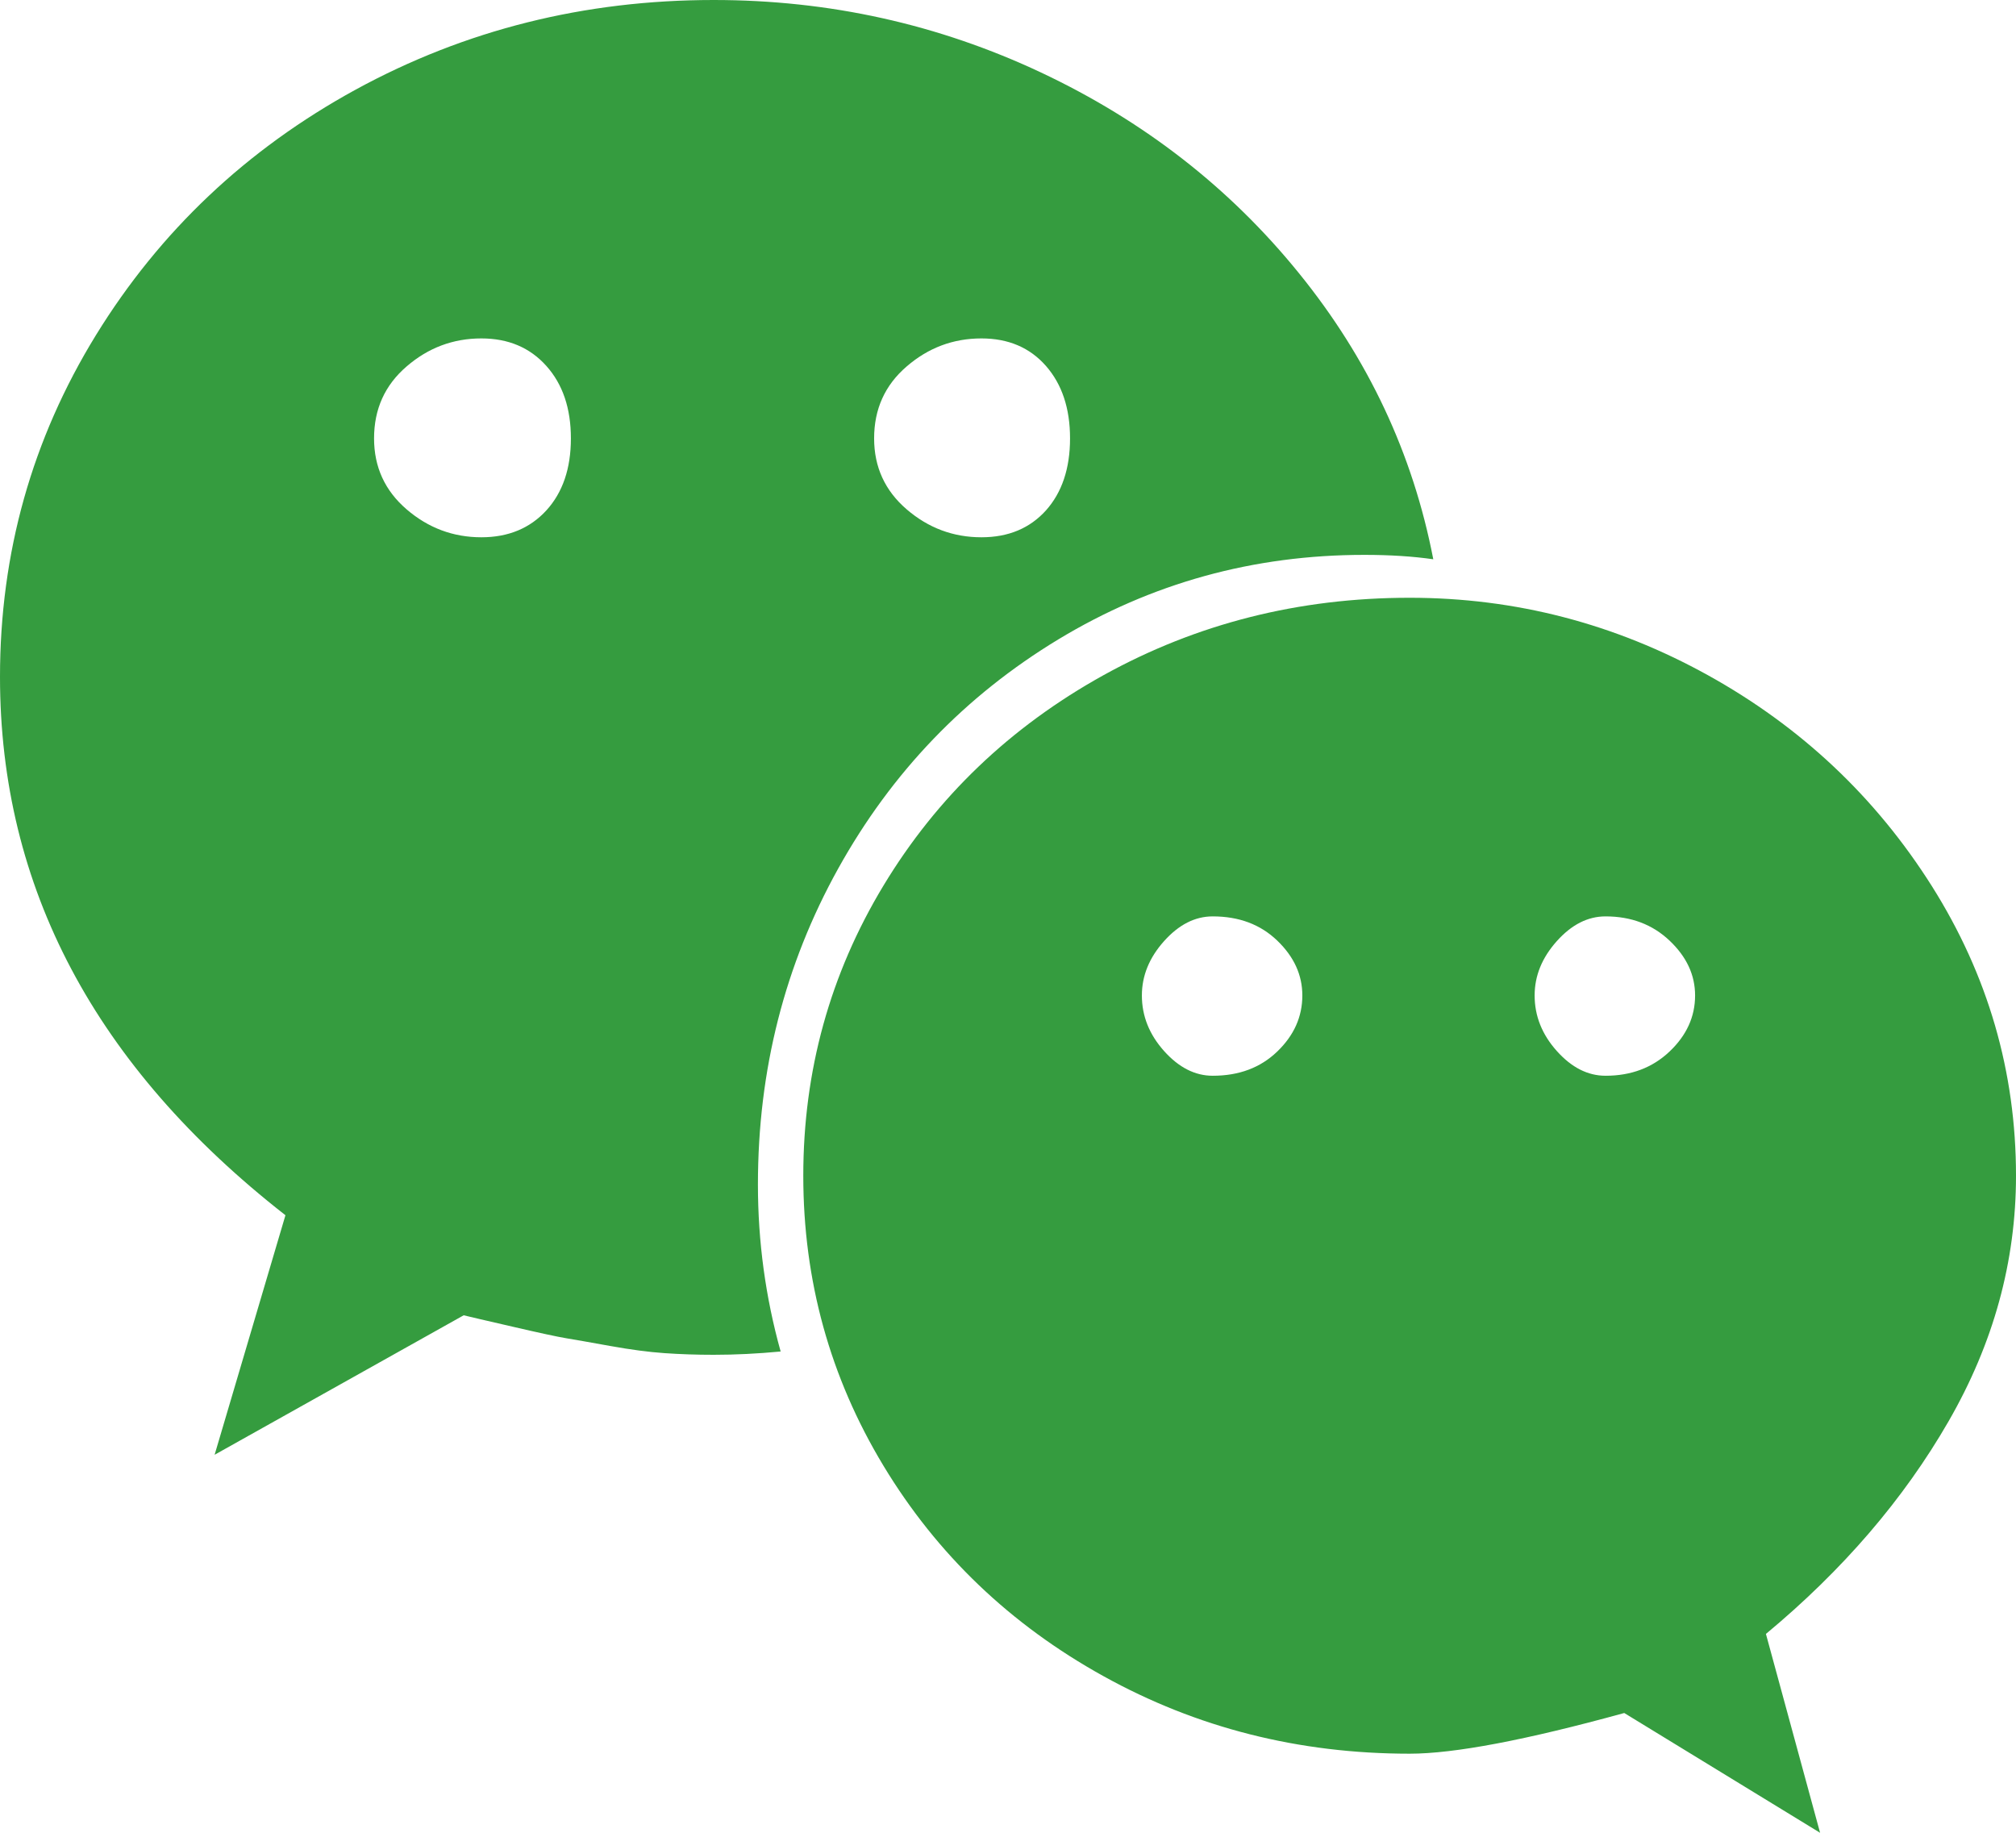 ﻿<?xml version="1.0" encoding="utf-8"?>
<svg version="1.1" xmlns:xlink="http://www.w3.org/1999/xlink" width="22px" height="20px" xmlns="http://www.w3.org/2000/svg">
  <g transform="matrix(1 0 0 1 -491 -507 )">
    <path d="M 5.962 5.57  C 6.141 5.374  6.23 5.112  6.23 4.784  C 6.23 4.456  6.141 4.193  5.962 3.993  C 5.783 3.793  5.547 3.693  5.253 3.693  C 4.945 3.693  4.673 3.795  4.437 3.999  C 4.2 4.203  4.082 4.464  4.082 4.784  C 4.082 5.096  4.2 5.354  4.437 5.558  C 4.673 5.761  4.945 5.863  5.253 5.863  C 5.547 5.863  5.783 5.765  5.962 5.57  Z M 13.938 11.475  C 14.121 11.299  14.212 11.095  14.212 10.863  C 14.212 10.639  14.121 10.44  13.938 10.264  C 13.755 10.088  13.521 10  13.234 10  C 13.041 10  12.864 10.09  12.703 10.27  C 12.542 10.45  12.461 10.647  12.461 10.863  C 12.461 11.087  12.542 11.289  12.703 11.469  C 12.864 11.649  13.041 11.739  13.234 11.739  C 13.521 11.739  13.755 11.651  13.938 11.475  Z M 11.414 5.57  C 11.589 5.374  11.677 5.112  11.677 4.784  C 11.677 4.456  11.589 4.193  11.414 3.993  C 11.238 3.793  11.004 3.693  10.71 3.693  C 10.402 3.693  10.13 3.795  9.894 3.999  C 9.657 4.203  9.539 4.464  9.539 4.784  C 9.539 5.096  9.657 5.354  9.894 5.558  C 10.13 5.761  10.402 5.863  10.71 5.863  C 11.004 5.863  11.238 5.765  11.414 5.57  Z M 18.219 11.475  C 18.405 11.299  18.498 11.095  18.498 10.863  C 18.498 10.639  18.405 10.44  18.219 10.264  C 18.033 10.088  17.8 10  17.521 10  C 17.327 10  17.15 10.09  16.989 10.27  C 16.828 10.45  16.747 10.647  16.747 10.863  C 16.747 11.087  16.828 11.289  16.989 11.469  C 17.15 11.649  17.327 11.739  17.521 11.739  C 17.8 11.739  18.033 11.651  18.219 11.475  Z M 14.174 2.98  C 14.93 3.911  15.419 4.952  15.641 6.103  C 15.419 6.071  15.168 6.055  14.889 6.055  C 13.678 6.055  12.565 6.363  11.548 6.978  C 10.531 7.594  9.731 8.427  9.147 9.478  C 8.563 10.53  8.271 11.679  8.271 12.926  C 8.271 13.549  8.354 14.157  8.519 14.748  C 8.268 14.772  8.024 14.784  7.788 14.784  C 7.602 14.784  7.423 14.778  7.251 14.766  C 7.079 14.754  6.882 14.728  6.66 14.688  C 6.438 14.648  6.279 14.62  6.182 14.604  C 6.085 14.588  5.89 14.546  5.597 14.478  C 5.303 14.41  5.124 14.369  5.06 14.353  L 2.342 15.875  L 3.115 13.261  C 1.038 11.639  0 9.68  0 7.386  C 0 6.035  0.349 4.792  1.047 3.657  C 1.746 2.522  2.691 1.629  3.883 0.977  C 5.076 0.326  6.377 0  7.788 0  C 9.049 0  10.239 0.264  11.36 0.791  C 12.481 1.319  13.419 2.048  14.174 2.98  Z M 21.082 9.67  C 21.694 10.641  22 11.695  22 12.83  C 22 13.765  21.755 14.658  21.264 15.51  C 20.774 16.361  20.109 17.134  19.271 17.83  L 19.862 20  L 17.725 18.693  C 16.65 18.989  15.87 19.137  15.383 19.137  C 14.173 19.137  13.059 18.855  12.042 18.291  C 11.025 17.728  10.225 16.962  9.641 15.995  C 9.057 15.028  8.766 13.973  8.766 12.83  C 8.766 11.687  9.057 10.631  9.641 9.664  C 10.225 8.697  11.025 7.932  12.042 7.368  C 13.059 6.805  14.173 6.523  15.383 6.523  C 16.536 6.523  17.621 6.805  18.638 7.368  C 19.655 7.932  20.469 8.699  21.082 9.67  Z " fill-rule="nonzero" fill="#02830f" stroke="none" fill-opacity="0.796" transform="matrix(1 0 0 1 491 507 )" />
  </g>
</svg>